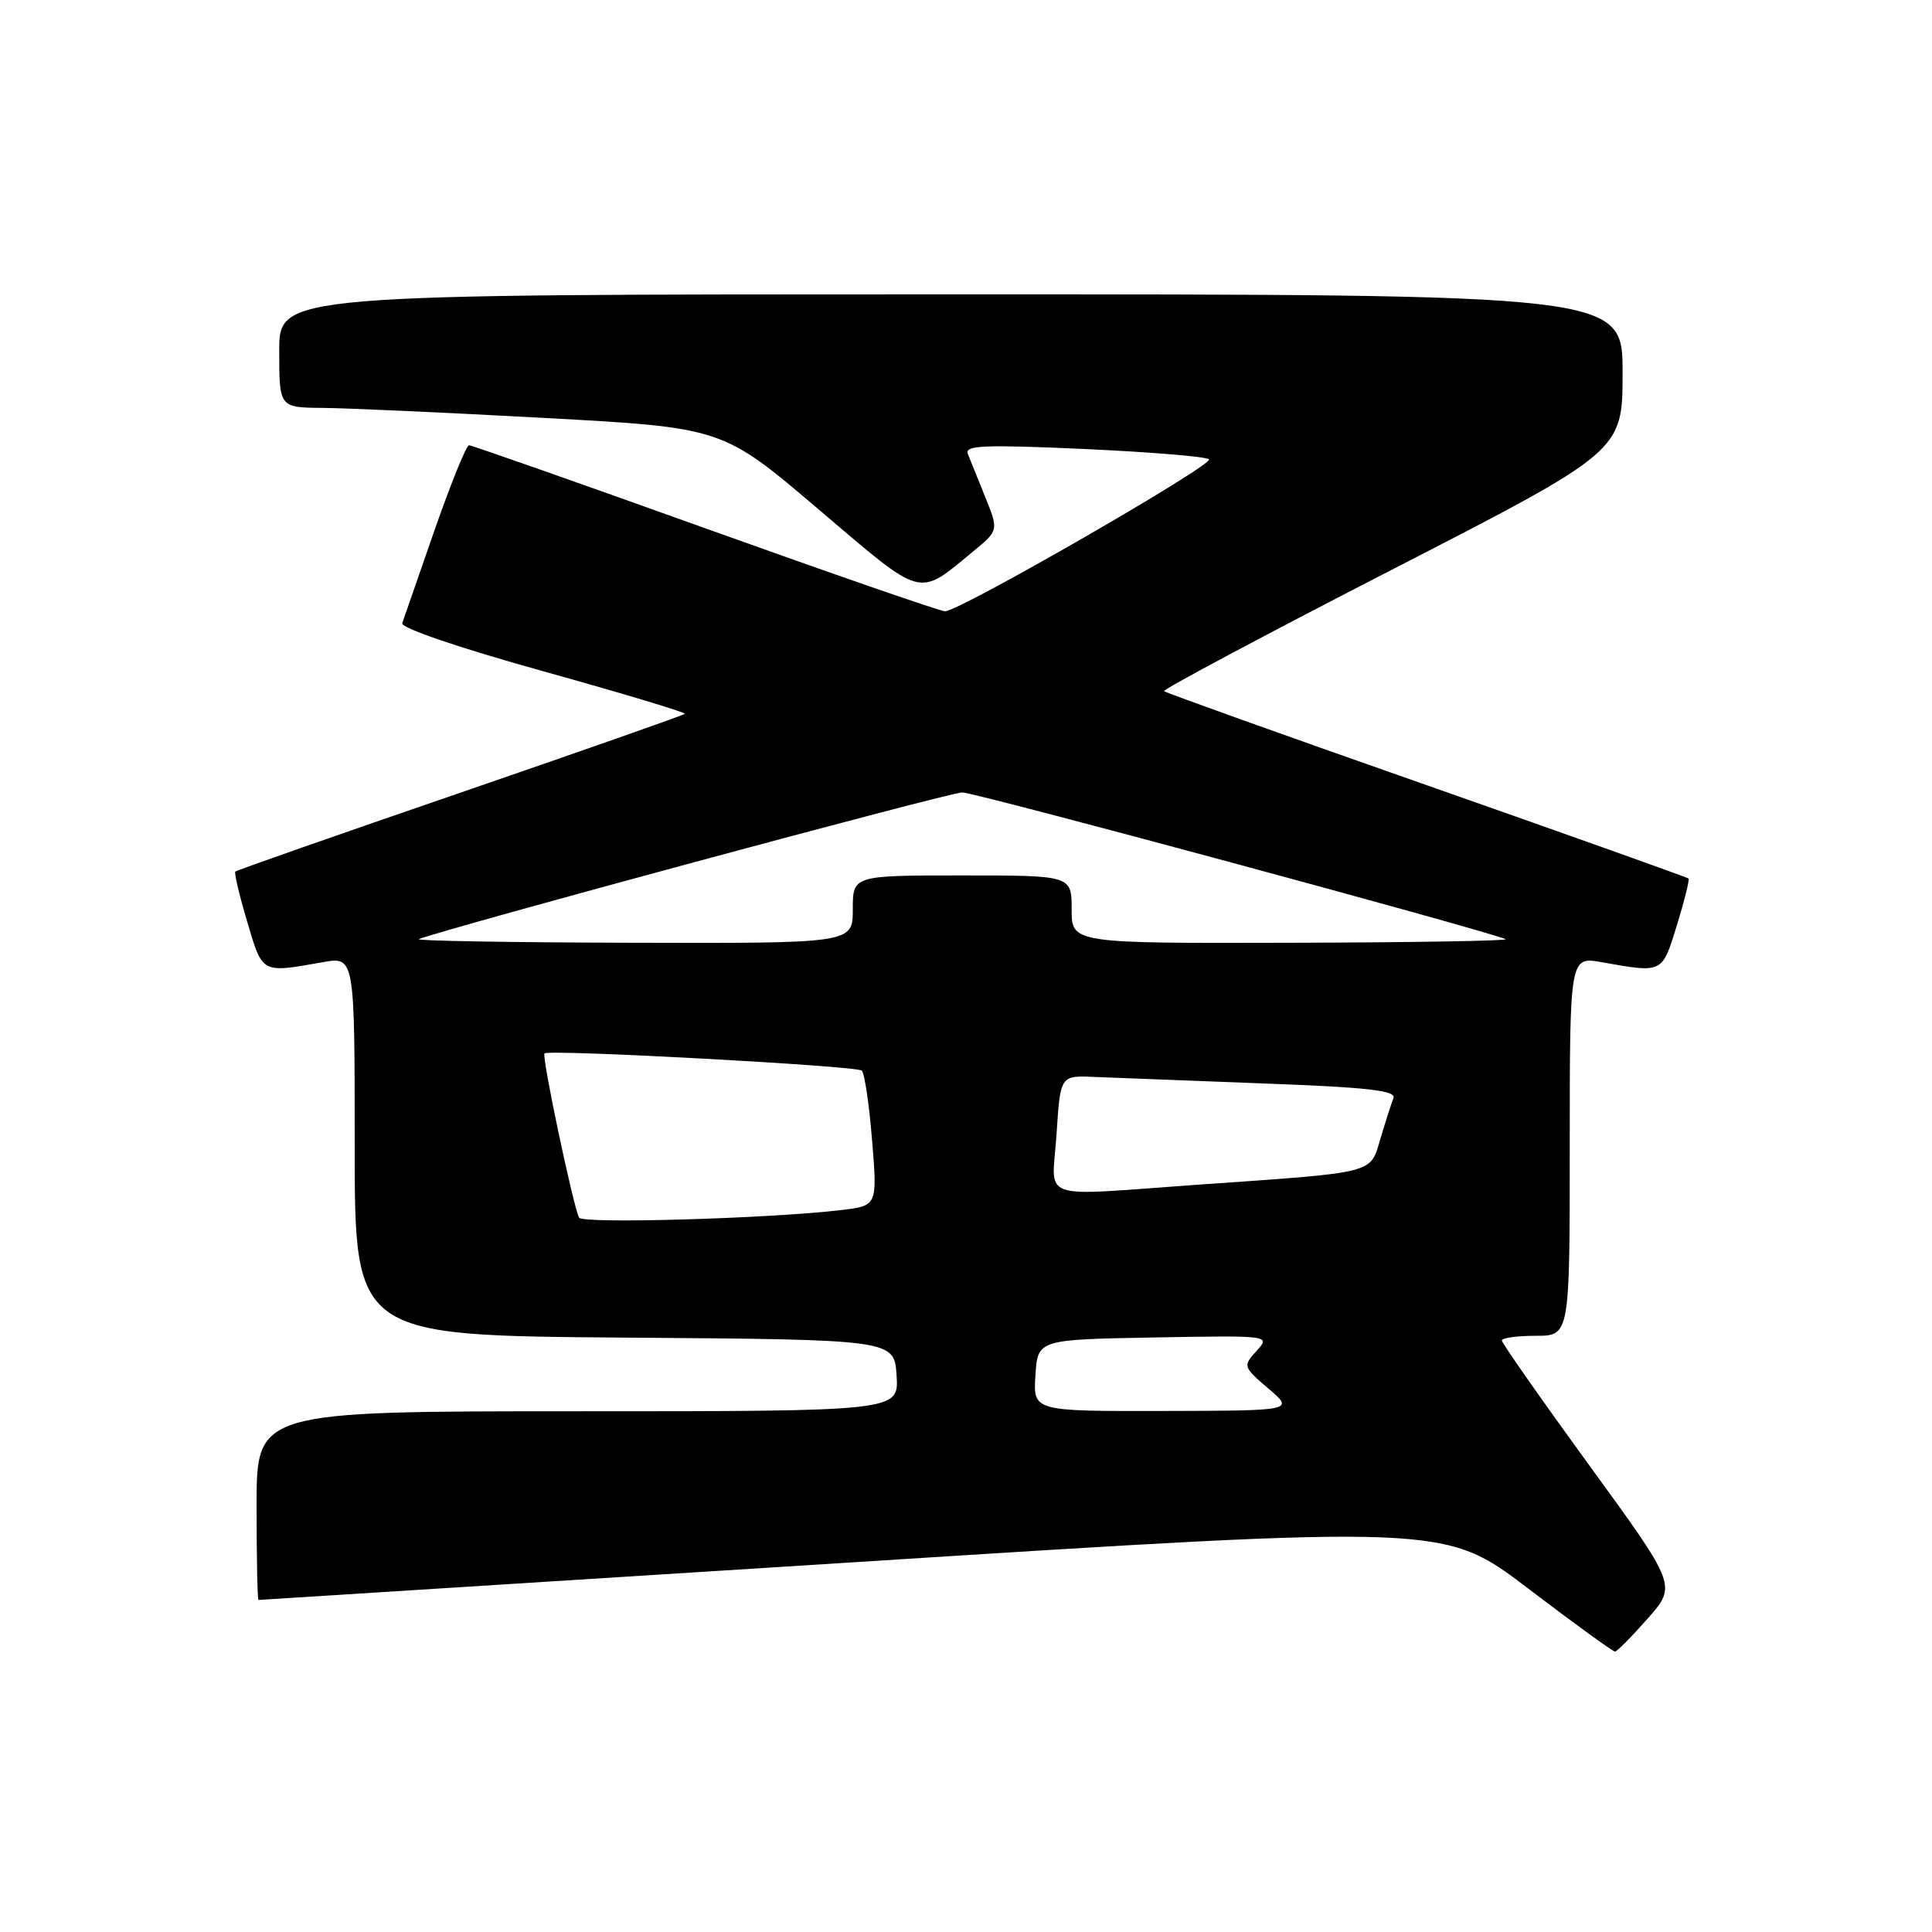 <?xml version="1.0" encoding="UTF-8" standalone="no"?>
<!DOCTYPE svg PUBLIC "-//W3C//DTD SVG 1.1//EN" "http://www.w3.org/Graphics/SVG/1.1/DTD/svg11.dtd" >
<svg xmlns="http://www.w3.org/2000/svg" xmlns:xlink="http://www.w3.org/1999/xlink" version="1.1" viewBox="0 0 256 256">
 <g >
 <path fill="currentColor"
d=" M 218.34 214.45 C 222.18 210.09 222.18 210.09 210.59 194.17 C 204.22 185.41 199.00 177.96 199.00 177.62 C 199.00 177.28 201.03 177.00 203.50 177.00 C 208.00 177.00 208.00 177.00 208.00 151.87 C 208.00 126.74 208.00 126.74 212.25 127.50 C 220.38 128.94 220.22 129.01 222.20 122.59 C 223.20 119.34 223.89 116.56 223.74 116.41 C 223.59 116.26 207.98 110.69 189.04 104.04 C 170.11 97.40 154.45 91.79 154.24 91.58 C 154.04 91.37 167.62 84.13 184.43 75.49 C 215.00 59.79 215.00 59.79 215.00 49.39 C 215.00 39.00 215.00 39.00 126.00 39.00 C 37.00 39.00 37.00 39.00 37.00 46.50 C 37.00 54.00 37.00 54.00 42.75 54.05 C 45.91 54.07 59.13 54.67 72.12 55.38 C 95.74 56.66 95.74 56.66 108.44 67.47 C 122.51 79.44 121.52 79.17 128.92 73.09 C 132.33 70.28 132.33 70.28 130.56 65.89 C 129.58 63.48 128.54 60.89 128.24 60.14 C 127.79 59.00 130.37 58.90 143.60 59.49 C 152.34 59.89 159.81 60.50 160.20 60.86 C 160.94 61.53 127.14 81.00 125.22 81.00 C 124.61 81.00 110.32 76.05 93.45 70.00 C 76.59 63.95 62.50 59.00 62.15 59.00 C 61.79 59.00 59.74 64.06 57.58 70.25 C 55.43 76.44 53.50 81.98 53.30 82.57 C 53.08 83.20 60.82 85.84 72.00 88.95 C 82.49 91.87 90.93 94.41 90.74 94.59 C 90.56 94.77 77.16 99.48 60.96 105.05 C 44.75 110.62 31.36 115.31 31.18 115.49 C 31.01 115.66 31.72 118.66 32.76 122.15 C 34.81 129.06 34.59 128.94 42.75 127.50 C 47.00 126.74 47.00 126.74 47.00 151.86 C 47.00 176.97 47.00 176.97 82.75 177.24 C 118.50 177.50 118.50 177.50 118.80 182.25 C 119.11 187.00 119.11 187.00 76.55 187.00 C 34.00 187.00 34.00 187.00 34.00 199.50 C 34.00 206.38 34.11 212.00 34.25 212.00 C 34.39 212.00 69.80 209.76 112.94 207.02 C 191.37 202.03 191.37 202.03 202.44 210.45 C 208.52 215.08 213.72 218.85 214.00 218.84 C 214.28 218.82 216.23 216.85 218.34 214.45 Z  M 137.20 182.25 C 137.50 177.50 137.50 177.50 152.93 177.22 C 168.36 176.95 168.36 176.95 166.50 179.00 C 164.67 181.02 164.70 181.10 168.07 183.99 C 171.50 186.92 171.50 186.92 154.20 186.96 C 136.89 187.00 136.89 187.00 137.20 182.25 Z  M 76.74 161.35 C 76.00 160.08 71.74 139.92 72.15 139.58 C 72.83 139.02 113.51 141.23 114.19 141.86 C 114.56 142.21 115.18 146.39 115.56 151.14 C 116.26 159.78 116.26 159.78 111.38 160.35 C 101.83 161.47 77.23 162.18 76.74 161.35 Z  M 140.00 150.25 C 140.50 142.50 140.50 142.50 145.00 142.70 C 147.47 142.80 157.52 143.19 167.31 143.56 C 181.22 144.07 185.02 144.50 184.64 145.51 C 184.36 146.21 183.59 148.62 182.92 150.86 C 181.51 155.58 182.58 155.31 158.85 156.97 C 137.05 158.50 139.41 159.34 140.00 150.25 Z  M 55.50 124.44 C 59.00 123.04 125.81 105.00 127.50 105.00 C 129.19 105.00 196.00 123.04 199.50 124.44 C 200.05 124.66 187.34 124.88 171.25 124.92 C 142.00 125.00 142.00 125.00 142.00 120.50 C 142.00 116.00 142.00 116.00 127.50 116.00 C 113.00 116.00 113.00 116.00 113.00 120.50 C 113.00 125.00 113.00 125.00 83.75 124.92 C 67.66 124.88 54.95 124.66 55.50 124.44 Z "/>
</g>
</svg>